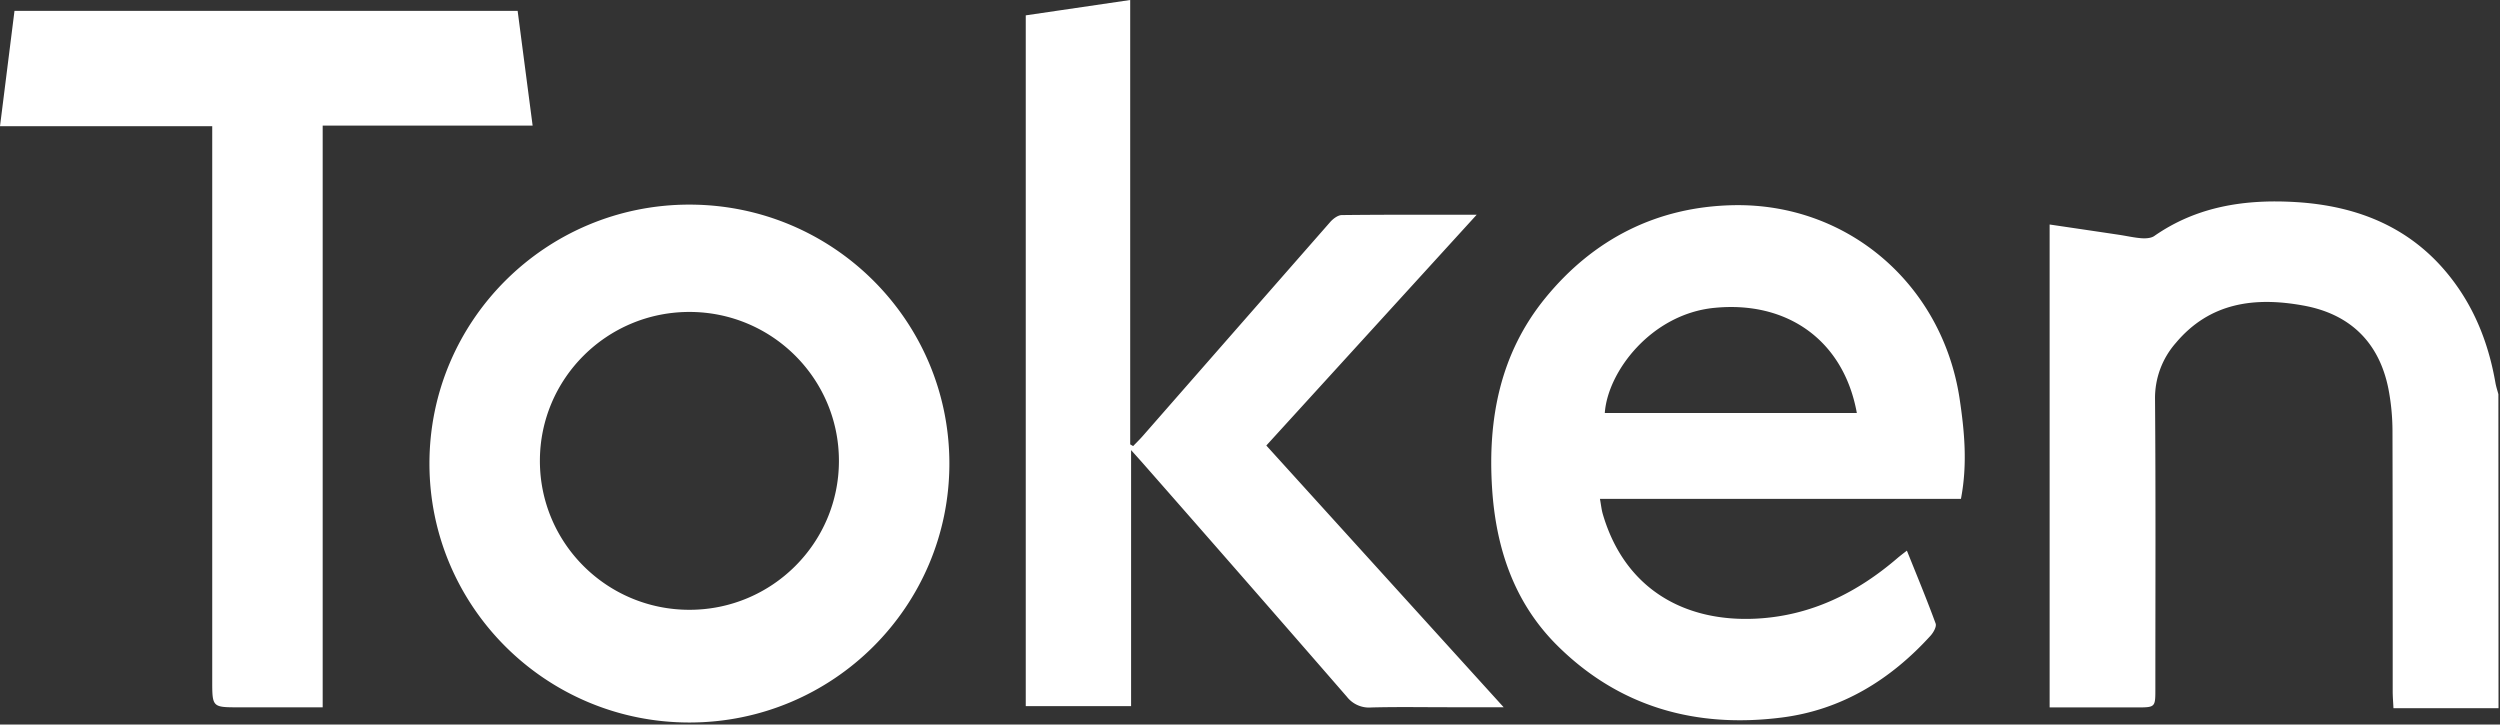 <svg xmlns="http://www.w3.org/2000/svg" width="314" height="91"><rect width="100%" height="100%" fill="#333333" stroke="none"/><path fill="#FFF" fill-rule="evenodd" d="M86.59 25.7c18.033 0 32.652 14.56 32.652 32.523S104.623 90.747 86.59 90.747 53.938 76.186 53.938 58.223c0-17.962 14.62-32.524 32.652-32.524zm159.524 24.293c.626 4.142 1.019 8.311.18 12.669h-45.34c.141.765.195 1.348.358 1.908 2.76 9.437 10.313 13.612 19.347 13.127 6.791-.367 12.567-3.222 17.653-7.593.338-.287.677-.543 1.194-.944 1.259 3.138 2.5 6.124 3.61 9.154.143.388-.277 1.132-.639 1.53-5.042 5.548-11.186 9.326-18.678 10.276-10.732 1.369-20.382-1.277-28.199-9.036-5.45-5.41-7.718-12.281-8.195-19.77-.555-8.716 1.015-16.933 6.69-23.886 6.056-7.415 14.025-11.46 23.597-11.655 14.41-.29 26.226 9.963 28.422 24.22zm42.147-24.617c8.083.471 15.013 3.35 19.963 10.04 2.798 3.775 4.399 8.055 5.2 12.652.085.489.248.968.373 1.45l.017 39.433h-13.196c-.037-.799-.095-1.45-.095-2.097 0-10.896 0-21.792-.027-32.692a28.27 28.27 0 00-.514-5.342c-1.164-5.824-4.819-9.393-10.696-10.448-6.09-1.106-11.724-.385-15.994 4.691a10.478 10.478 0 00-2.62 7.078c.095 12.133.041 24.267.041 36.4 0 2.248 0 2.31-2.204 2.312h-11.076V28.197c2.954.438 5.826.859 8.699 1.29.944.142 1.885.361 2.835.435.525.04 1.185 0 1.584-.263 5.35-3.74 11.393-4.65 17.71-4.283zM141.953 0v55.813l.369.216c.426-.448.873-.876 1.279-1.348 7.816-8.927 15.634-17.852 23.455-26.774.366-.422.975-.887 1.472-.893 5.515-.065 11.03-.04 16.942-.04l-26.42 28.984c9.854 10.87 19.676 21.699 29.81 32.871h-7.007c-3.215 0-6.43-.057-9.64.03a3.518 3.518 0 01-3.046-1.347 7258.27 7258.27 0 00-25.749-29.47c-.338-.375-.66-.742-1.353-1.507V88.69h-13.23V1.928L141.953 0zM1.82 1.362l63.196.003c.633 4.867 1.245 9.531 1.882 14.412H40.529V88.84h-10.92c-2.822-.006-2.947-.132-2.953-2.959V15.854H0c.626-4.964 1.215-9.67 1.82-14.492zM86.59 39.18c-10.371 0-18.779 8.374-18.779 18.705 0 10.33 8.408 18.706 18.78 18.706 10.37 0 18.778-8.375 18.778-18.706 0-10.33-8.407-18.705-18.779-18.705zm128.696-.51c-7.894.796-13.365 8.005-13.724 13.206h31.657c-1.64-9.083-8.695-14.136-17.933-13.205z"/></svg>